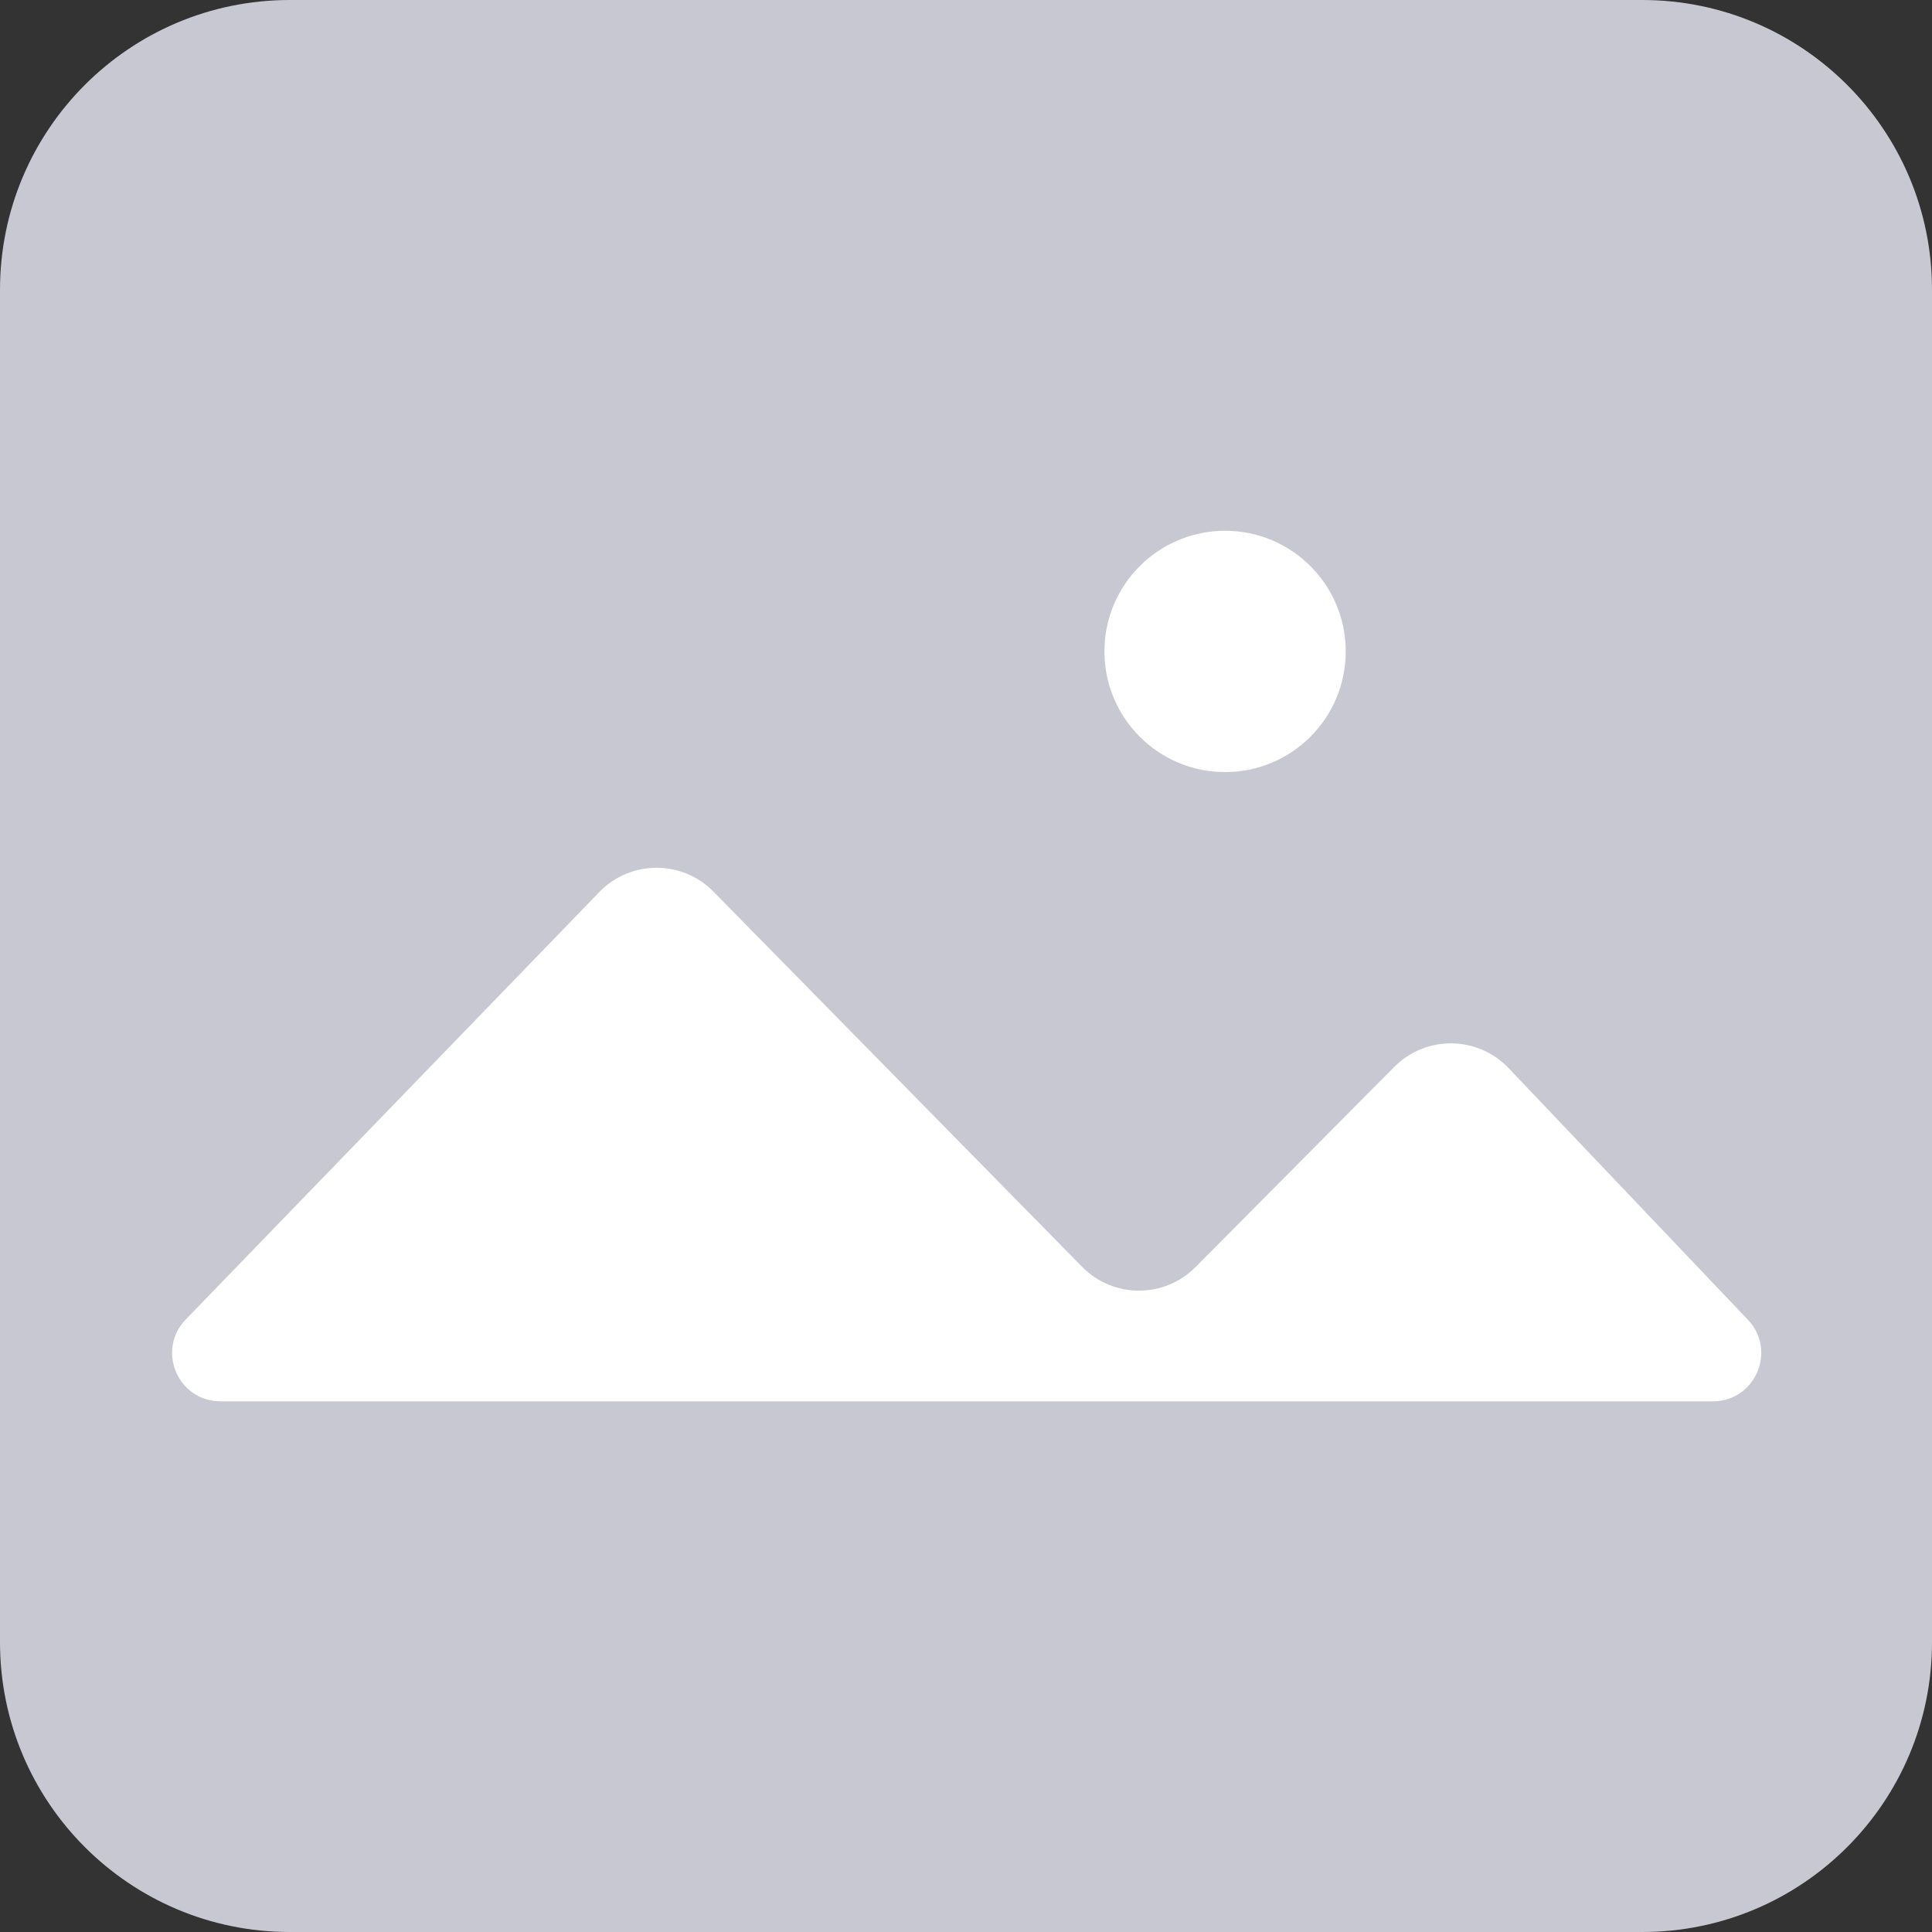 <svg width="40" height="40" viewBox="0 0 40 40" fill="none" xmlns="http://www.w3.org/2000/svg">
<rect x="0" y="0" width="40" height="40" fill="#333333" stroke="none"/>
<g clip-path="url(#clip0_1541_53433)">
<path d="M34 0H6C2.686 0 0 2.686 0 6V34C0 37.314 2.686 40 6 40H34C37.314 40 40 37.314 40 34V6C40 2.686 37.314 0 34 0Z" fill="#C8C8D2"/>
<path d="M4.565 29.013H35.463C36.342 29.013 36.793 27.961 36.188 27.324L31.243 22.124C30.604 21.442 29.526 21.426 28.867 22.089L24.752 26.234C24.104 26.886 23.048 26.884 22.404 26.228L14.771 18.46C14.128 17.806 13.075 17.801 12.426 18.45L3.846 27.318C3.232 27.953 3.682 29.013 4.565 29.013Z" fill="white"/>
<path d="M25.364 15.985C26.744 15.985 27.862 14.867 27.862 13.487C27.862 12.107 26.744 10.989 25.364 10.989C23.984 10.989 22.866 12.107 22.866 13.487C22.866 14.867 23.984 15.985 25.364 15.985Z" fill="white"/>
</g>
<defs>
<clipPath id="clip0_1541_53433">
<rect width="40" height="40" fill="white"/>
</clipPath>
</defs>
</svg>
